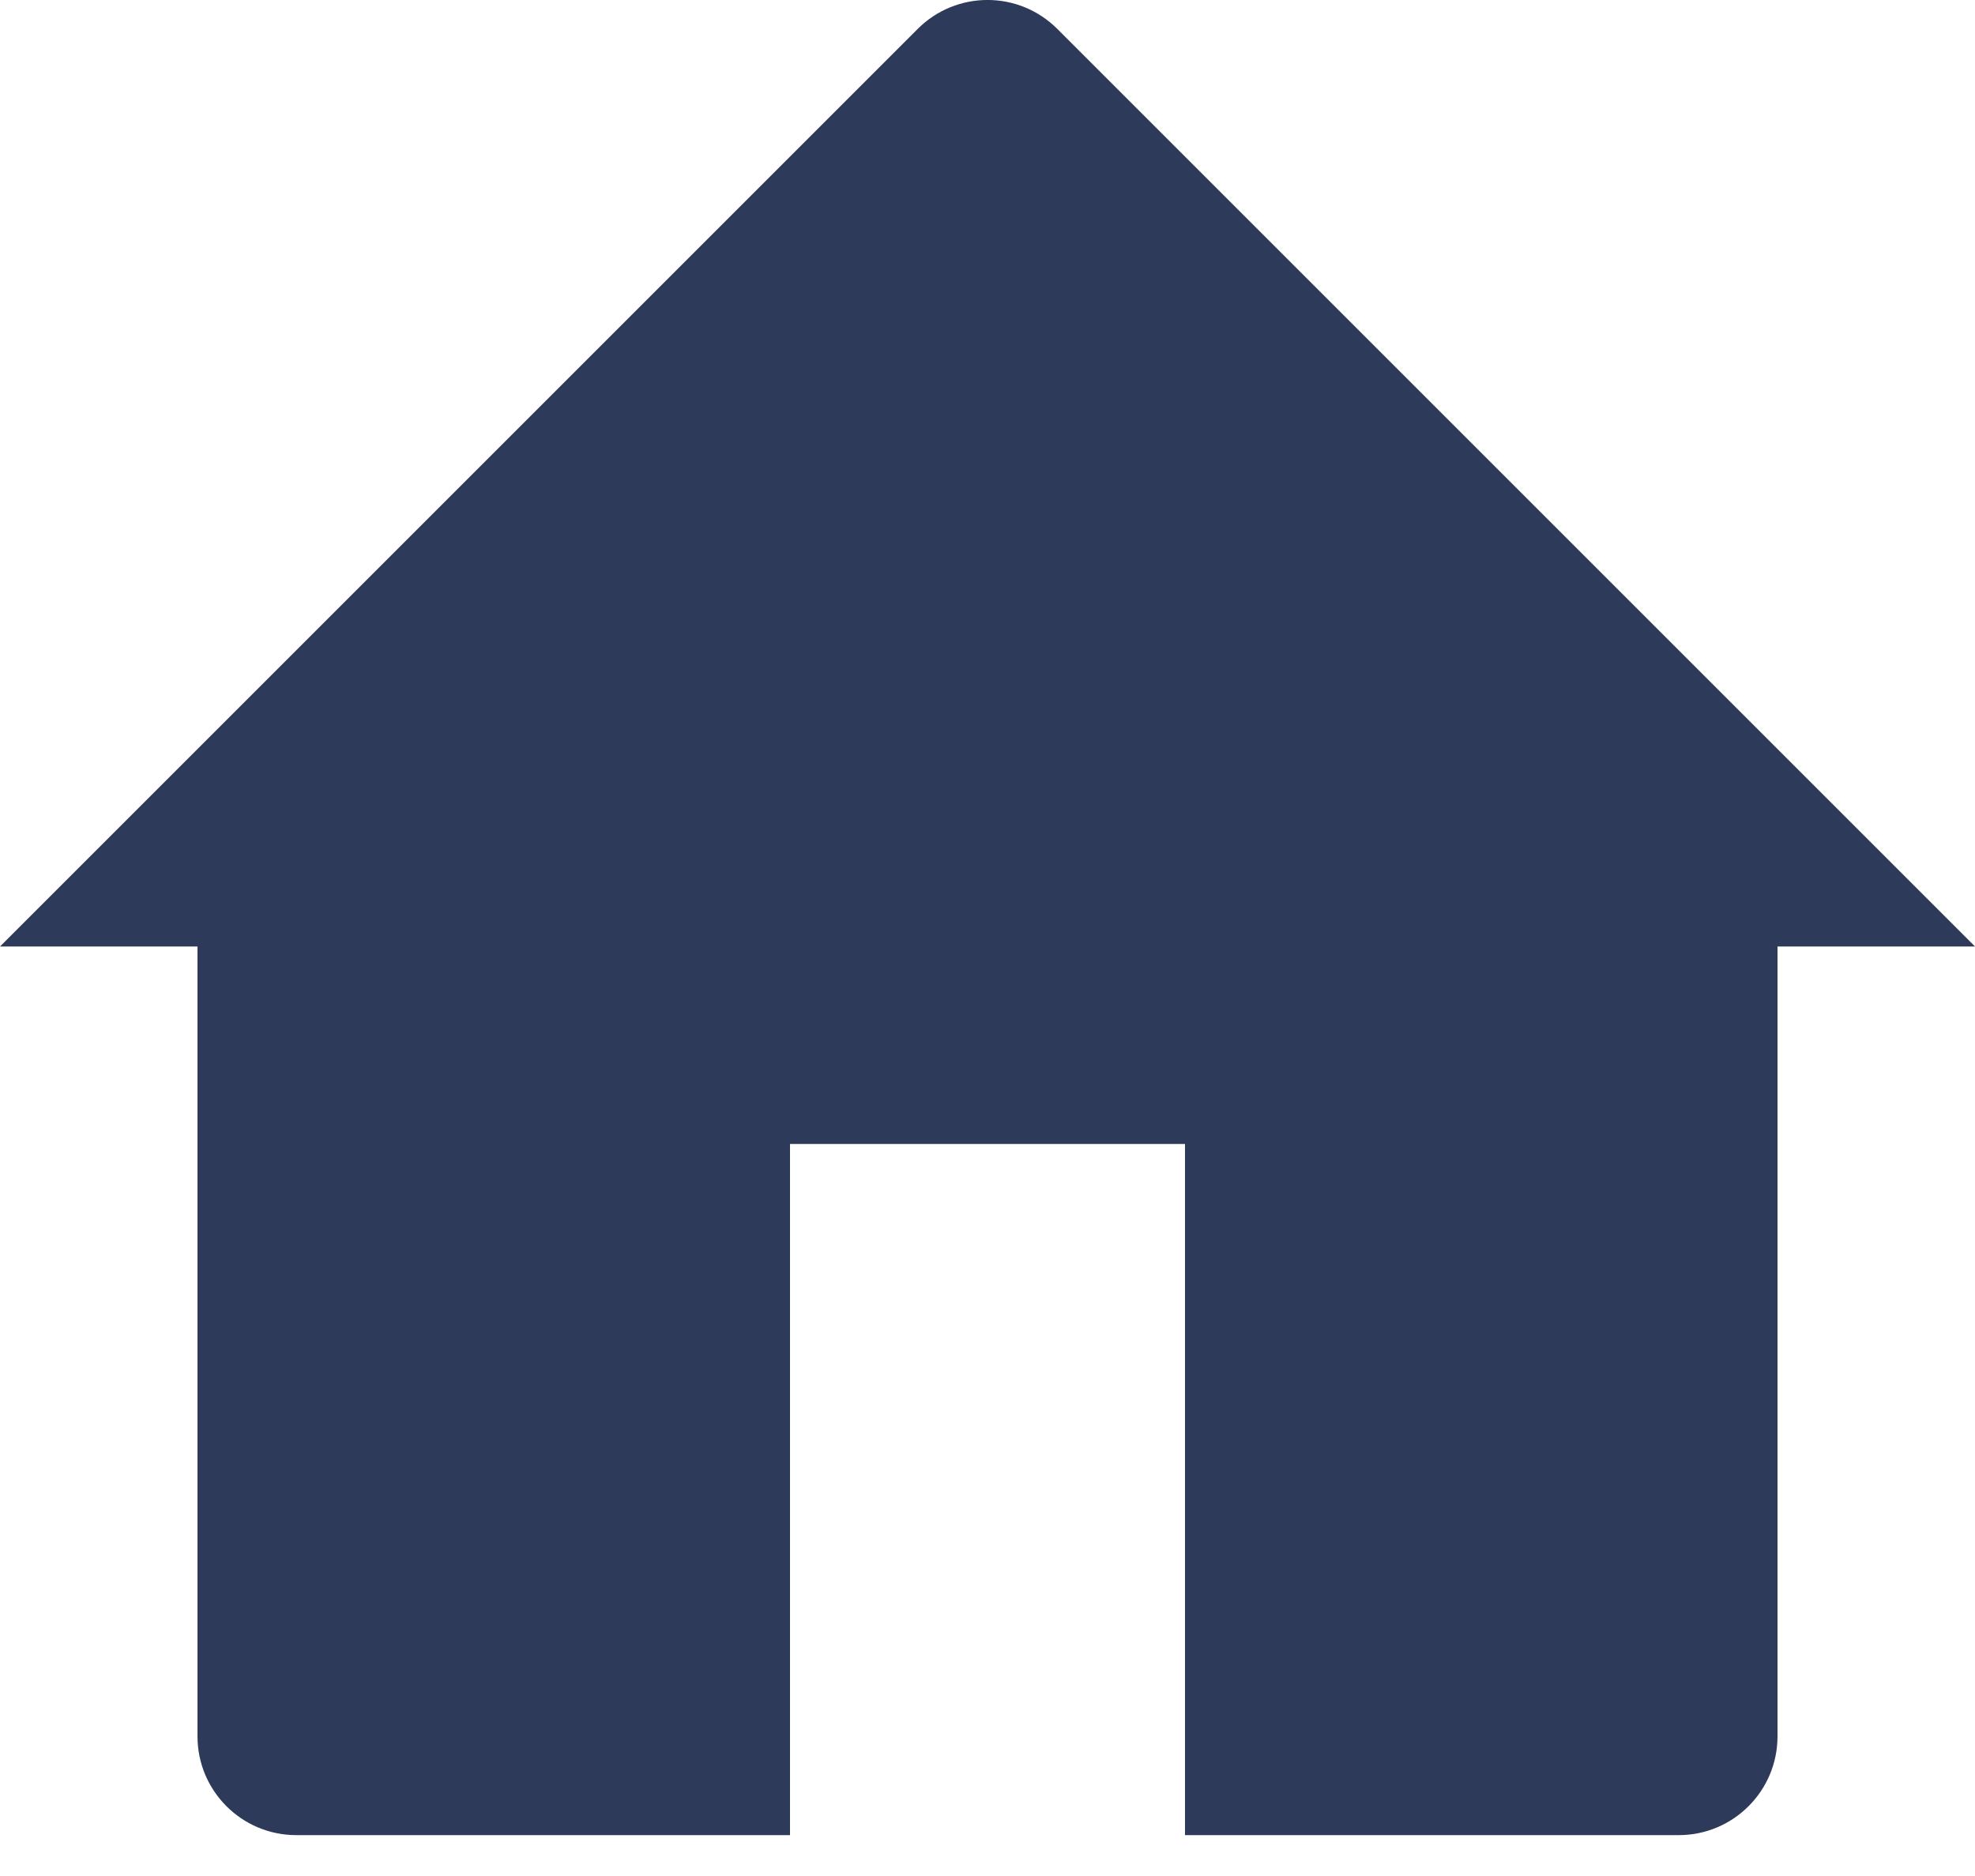 <svg width="20" height="19" viewBox="0 0 20 19" fill="none" xmlns="http://www.w3.org/2000/svg">
<path d="M0 9.586L9.293 0.293C9.684 -0.098 10.316 -0.098 10.707 0.293L20 9.586H18V17.586C18 18.138 17.552 18.586 17 18.586H12V11.586H8V18.586H3C2.448 18.586 2 18.138 2 17.586V9.586H0Z" fill="#2E3A59"/>
</svg>

